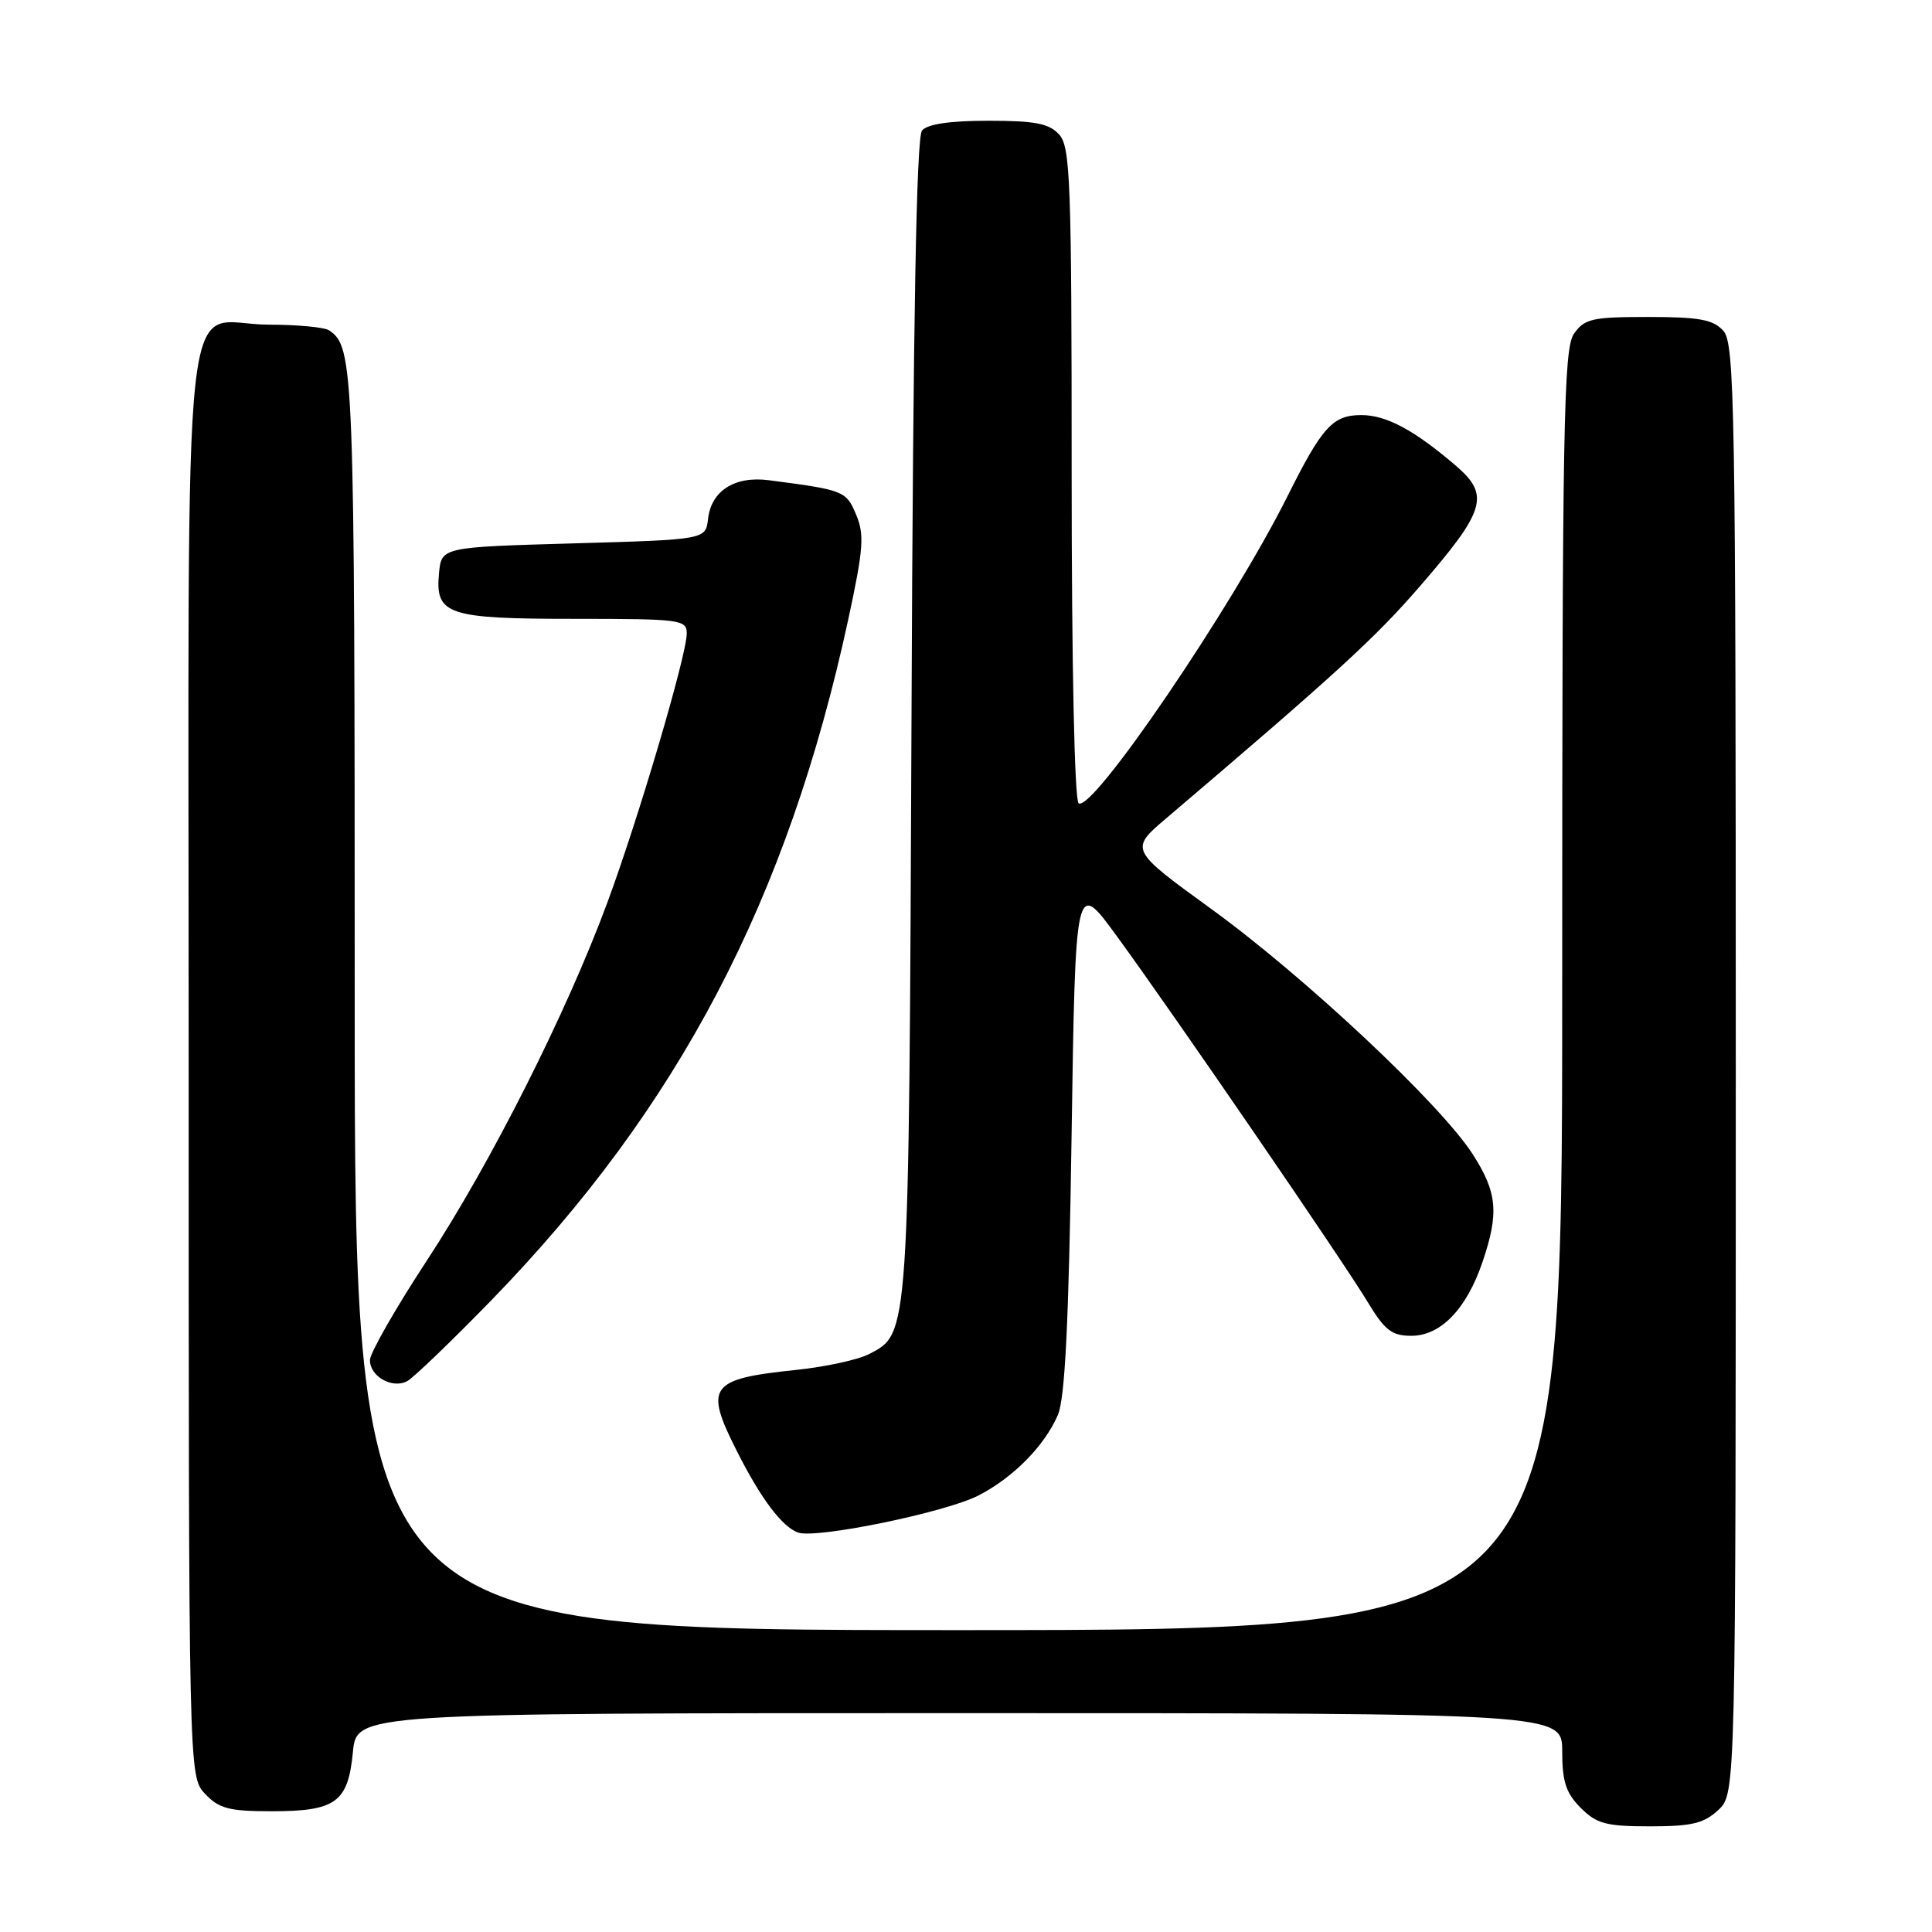 <?xml version="1.0" encoding="UTF-8" standalone="no"?>
<!DOCTYPE svg PUBLIC "-//W3C//DTD SVG 1.1//EN" "http://www.w3.org/Graphics/SVG/1.1/DTD/svg11.dtd" >
<svg xmlns="http://www.w3.org/2000/svg" xmlns:xlink="http://www.w3.org/1999/xlink" version="1.1" viewBox="0 0 256 256">
 <g >
 <path fill="currentColor"
d=" M 227.69 239.83 C 230.00 237.65 230.00 237.65 230.00 141.65 C 230.00 53.73 229.86 45.50 228.35 43.83 C 227.00 42.34 225.16 42.00 218.40 42.00 C 210.97 42.00 209.95 42.23 208.56 44.22 C 207.18 46.19 207.00 56.11 207.00 131.22 C 207.00 216.00 207.00 216.00 127.00 216.00 C 47.00 216.00 47.00 216.00 47.00 132.43 C 47.00 48.48 46.90 45.97 43.60 43.77 C 43.00 43.36 39.39 43.02 35.58 43.02 C 23.81 42.99 25.00 31.96 25.00 140.84 C 25.00 235.37 25.00 235.37 27.17 237.69 C 29.02 239.65 30.34 240.00 35.98 240.00 C 44.50 240.00 46.12 238.83 46.76 232.17 C 47.25 227.00 47.25 227.00 127.13 227.00 C 207.00 227.00 207.00 227.00 207.00 232.05 C 207.00 236.07 207.50 237.59 209.45 239.55 C 211.57 241.67 212.83 242.00 218.64 242.00 C 224.17 242.00 225.78 241.61 227.69 239.83 Z  M 129.65 198.16 C 134.26 195.79 138.39 191.60 140.17 187.50 C 141.12 185.32 141.62 175.25 141.99 150.51 C 142.50 116.53 142.50 116.53 147.96 124.01 C 155.52 134.37 177.91 167.03 181.21 172.50 C 183.49 176.28 184.42 177.00 187.01 177.00 C 190.90 177.00 194.31 173.47 196.43 167.25 C 198.65 160.74 198.40 158.02 195.15 152.95 C 190.90 146.33 172.99 129.52 160.58 120.50 C 149.65 112.57 149.65 112.57 154.58 108.39 C 177.14 89.19 182.23 84.53 188.21 77.61 C 196.85 67.63 197.45 65.60 192.91 61.71 C 187.40 56.99 183.71 55.01 180.40 55.00 C 176.60 55.00 175.21 56.52 170.59 65.77 C 163.23 80.50 144.79 107.61 142.93 106.45 C 142.38 106.12 142.00 88.14 142.00 62.77 C 142.00 24.06 141.83 19.47 140.35 17.83 C 139.01 16.36 137.18 16.00 130.97 16.00 C 125.86 16.00 122.88 16.44 122.17 17.30 C 121.43 18.19 120.99 42.41 120.78 95.05 C 120.43 177.57 120.50 176.66 115.14 179.43 C 113.69 180.18 109.35 181.12 105.50 181.52 C 94.00 182.72 93.29 183.68 97.64 192.28 C 100.81 198.57 103.62 202.30 105.74 203.07 C 108.13 203.93 125.28 200.41 129.65 198.16 Z  M 65.06 172.34 C 89.93 146.76 104.36 119.24 112.41 82.03 C 114.41 72.75 114.56 70.85 113.44 68.19 C 112.11 65.04 111.85 64.93 101.86 63.63 C 97.35 63.05 94.24 65.03 93.82 68.76 C 93.50 71.50 93.50 71.50 76.00 72.00 C 58.50 72.50 58.50 72.50 58.17 75.96 C 57.65 81.46 59.25 82.00 76.19 82.00 C 90.13 82.00 91.00 82.11 91.00 83.92 C 91.00 86.79 84.60 108.47 80.45 119.67 C 75.03 134.29 65.08 154.02 56.58 167.00 C 52.43 173.32 49.04 179.27 49.02 180.20 C 48.99 182.38 51.99 184.08 53.97 183.00 C 54.81 182.54 59.80 177.74 65.06 172.34 Z "/>
</g>
</svg>